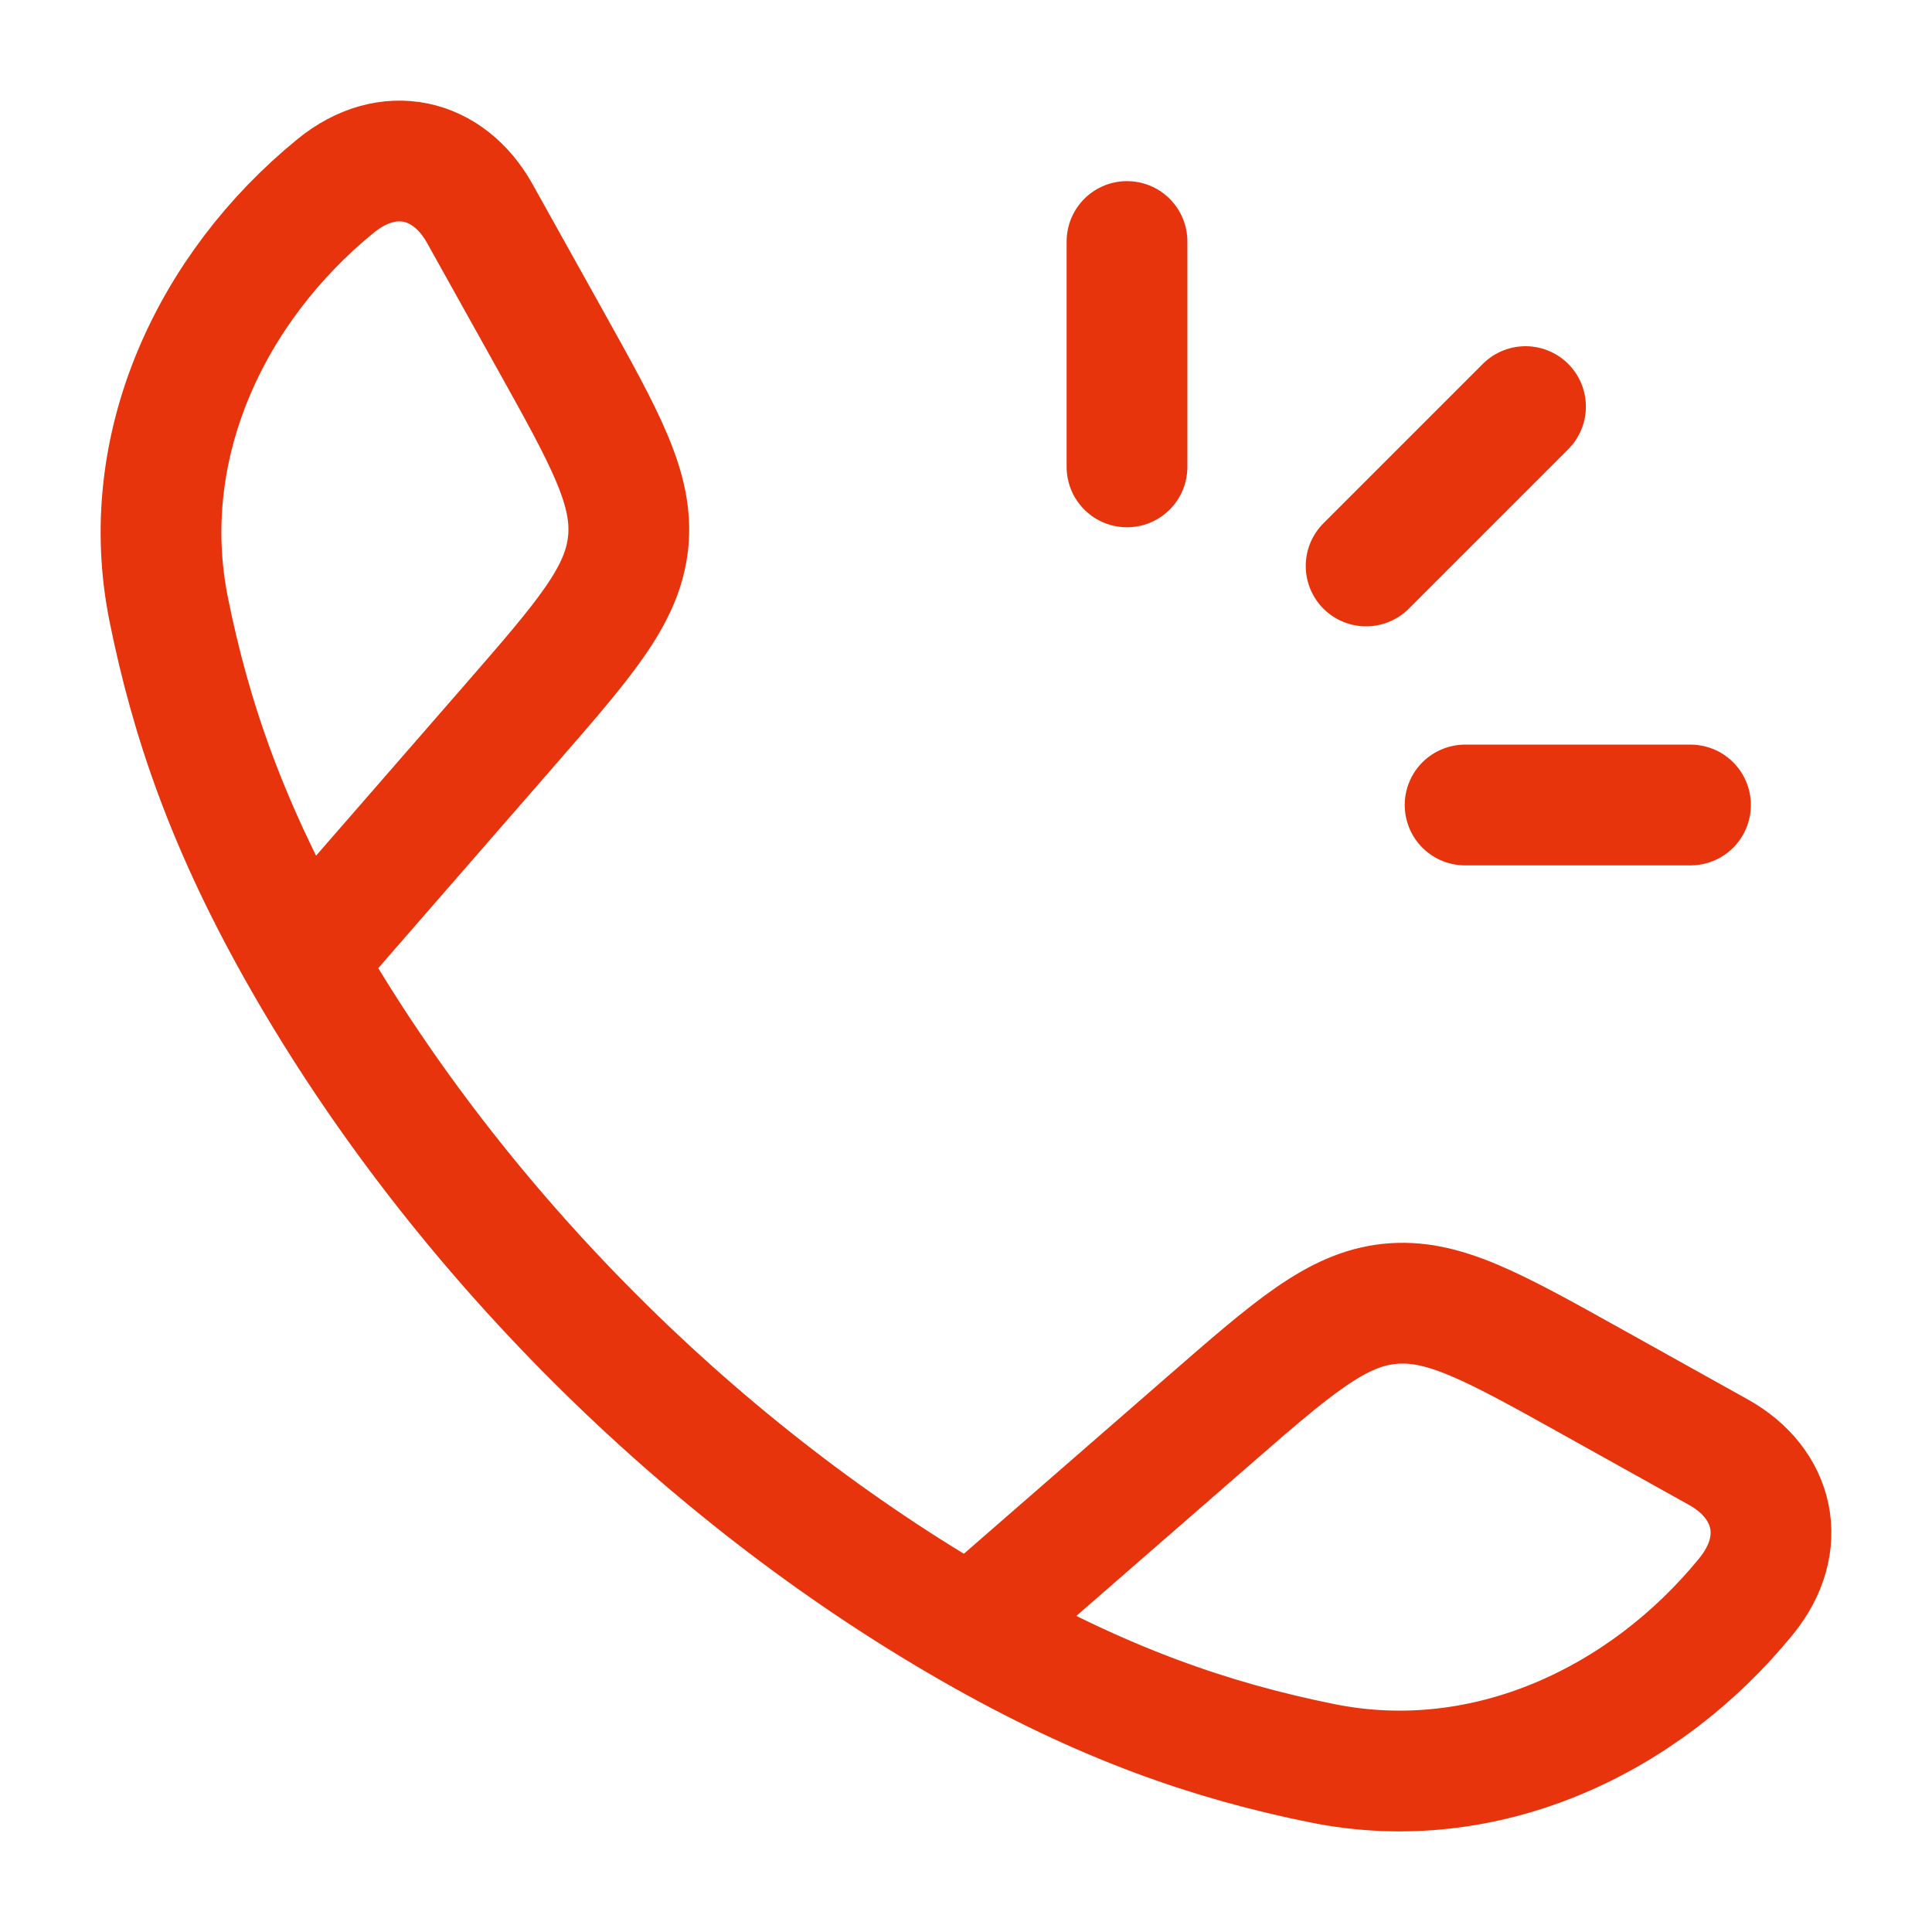 <svg width="60" height="60" viewBox="0 0 60 60" fill="none" xmlns="http://www.w3.org/2000/svg">
<path d="M9.444 29.856C7.074 25.723 5.93 22.349 5.24 18.928C4.219 13.869 6.555 8.927 10.423 5.774C12.059 4.441 13.933 4.896 14.9 6.631L17.083 10.547C18.813 13.651 19.678 15.204 19.507 16.849C19.335 18.494 18.168 19.835 15.835 22.515L9.444 29.856ZM9.444 29.856C14.241 38.221 21.77 45.753 30.144 50.556M30.144 50.556C34.277 52.926 37.651 54.071 41.072 54.761C46.131 55.781 51.073 53.446 54.226 49.577C55.559 47.941 55.104 46.067 53.369 45.1L49.453 42.917C46.349 41.187 44.797 40.322 43.151 40.493C41.505 40.665 40.165 41.831 37.485 44.165L30.144 50.556Z" stroke="#E8340D" stroke-width="3.75" stroke-linejoin="round"/>
<path d="M35 7.5V14.5M47.376 12.627L42.426 17.577M52.5 25H45.5" stroke="#E8340D" stroke-width="3.75" stroke-linecap="round"/>
</svg>
